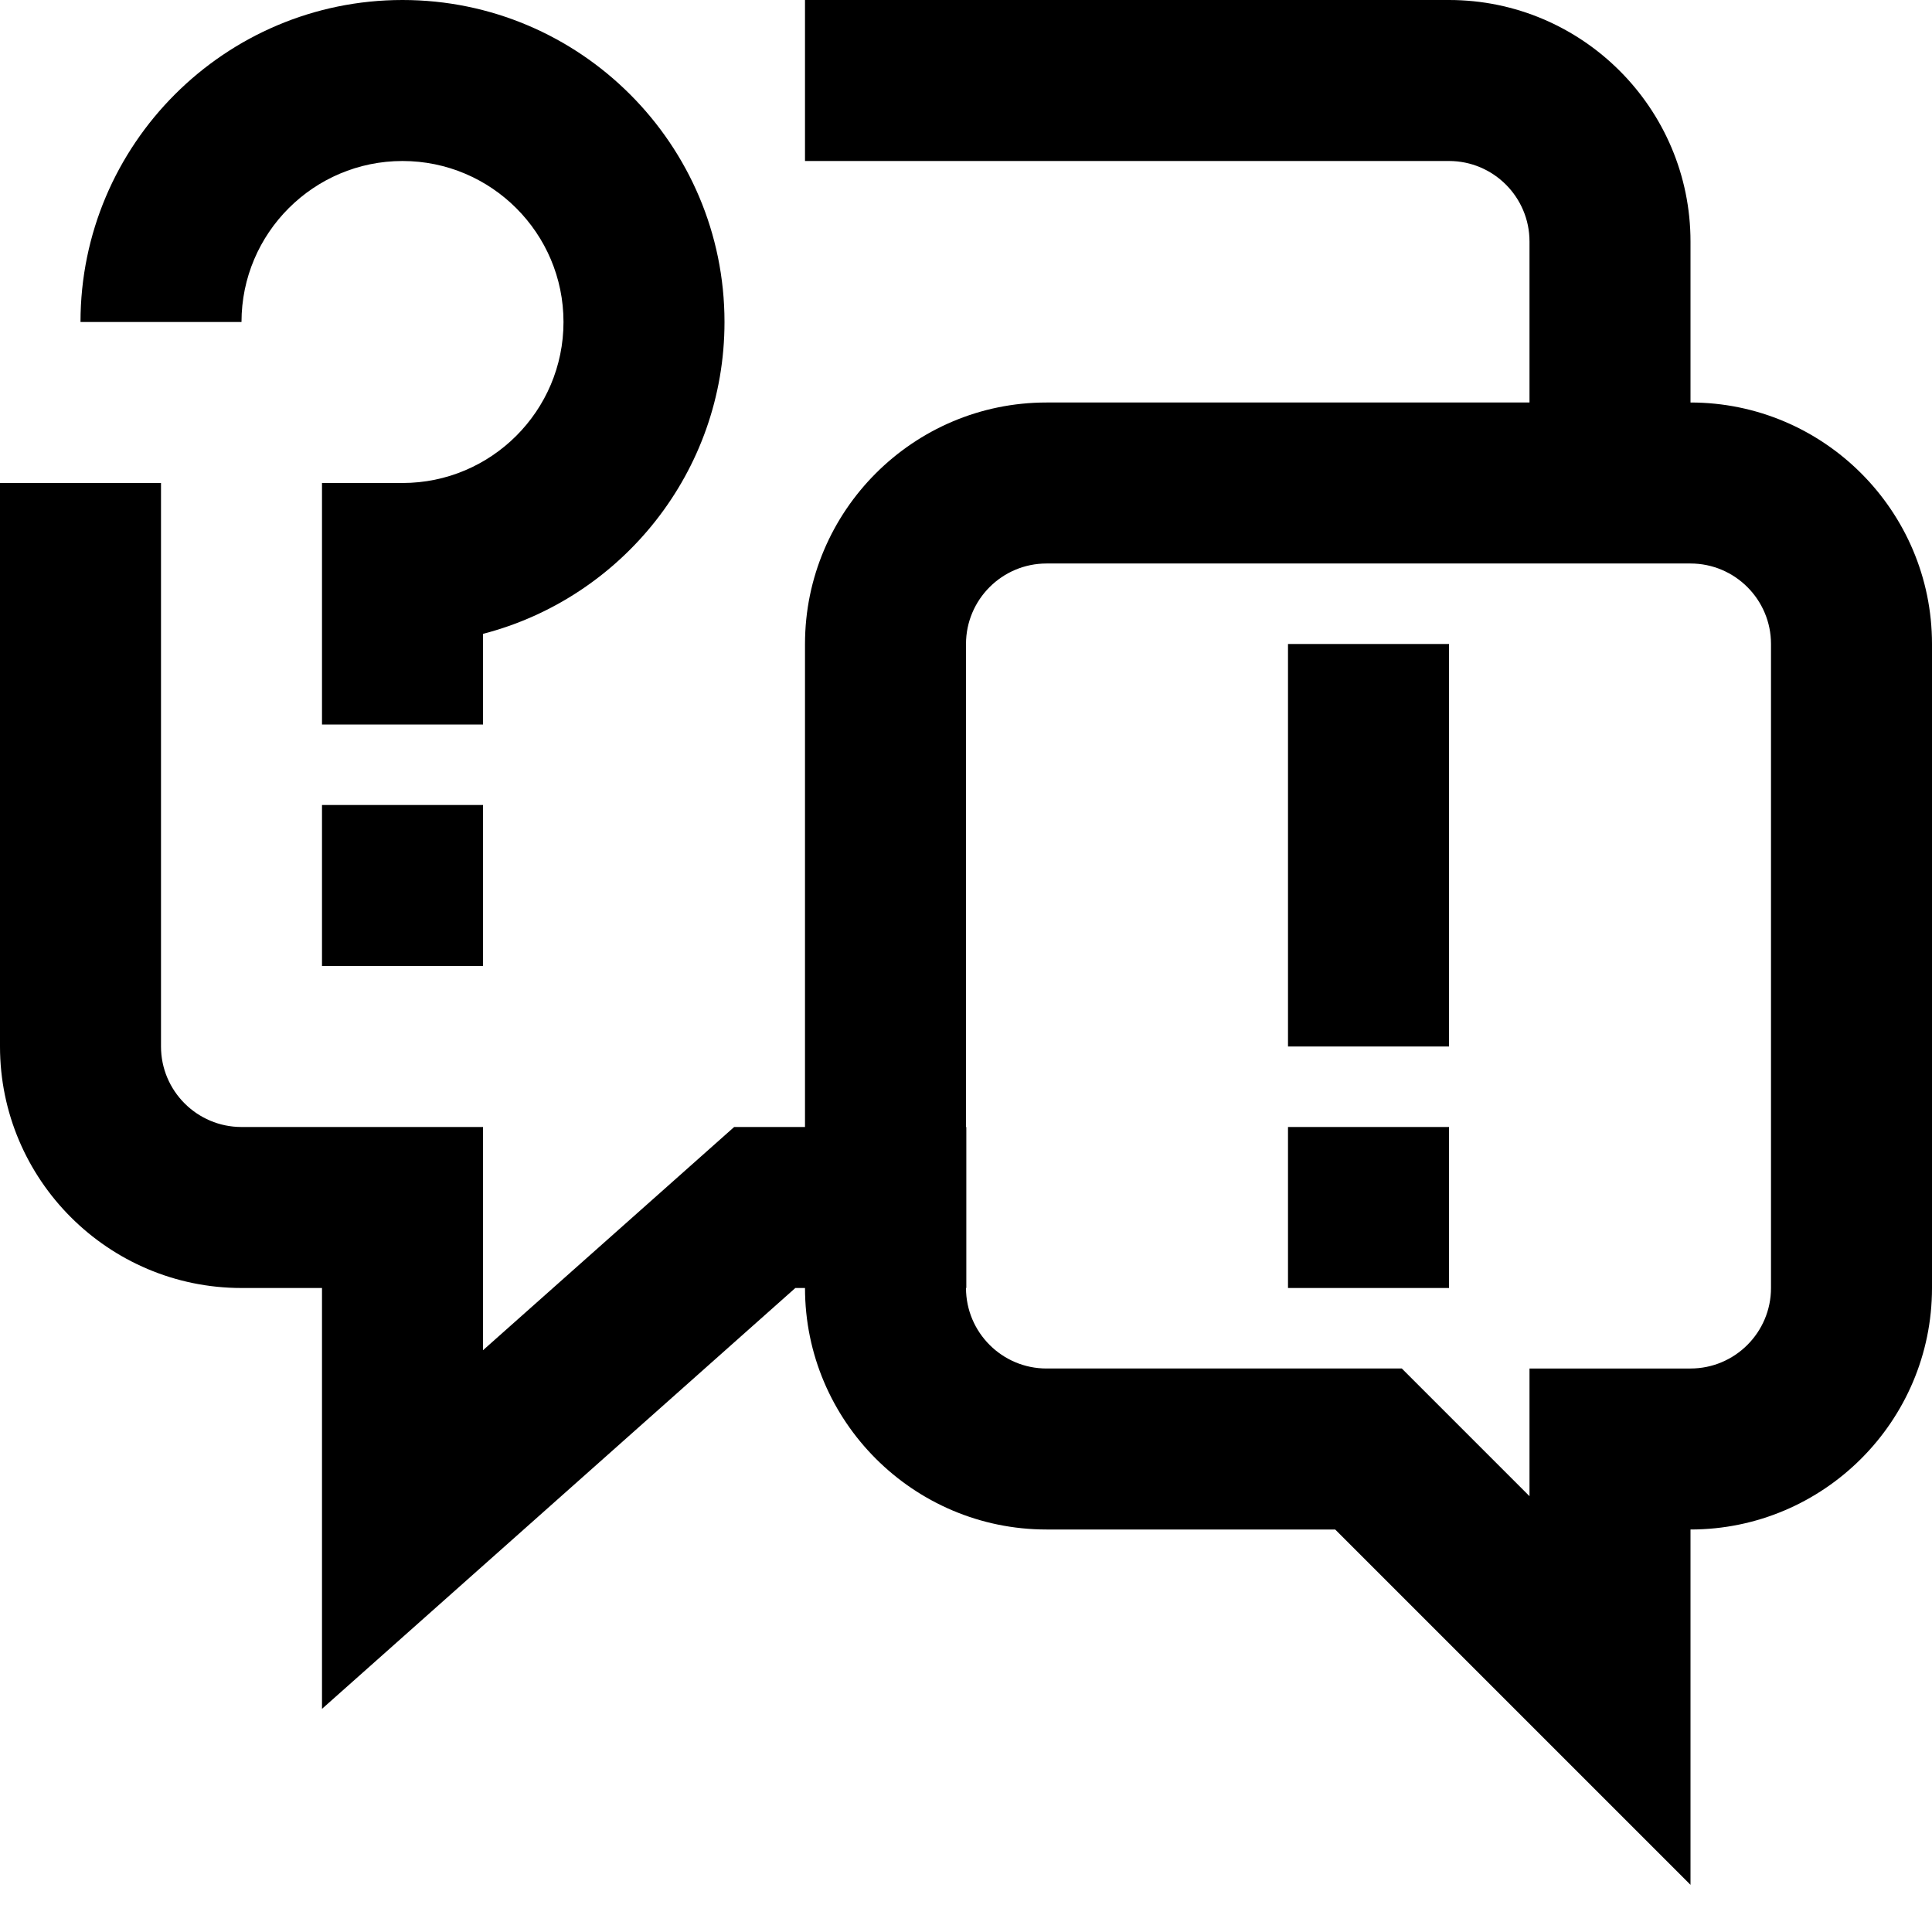 <?xml version="1.0" encoding="utf-8"?>
<!-- Generator: Adobe Illustrator 16.0.0, SVG Export Plug-In . SVG Version: 6.00 Build 0)  -->
<!DOCTYPE svg PUBLIC "-//W3C//DTD SVG 1.1//EN" "http://www.w3.org/Graphics/SVG/1.1/DTD/svg11.dtd">
<svg version="1.1" id="icons" xmlns="http://www.w3.org/2000/svg" xmlns:xlink="http://www.w3.org/1999/xlink" x="0px" y="0px"
	 width="24px" height="24px" viewBox="0 0 24 24" enable-background="new 0 0 24 24" xml:space="preserve">
<g>
	<path fill="#000" d="M21,5V3c0-1.654-1.346-3-3-3h-8v2h8c0.552,0,1,0.449,1,1v2h-6c-1.654,0-3,1.346-3,3v6H9.12L6,16.773V14H3
		c-0.552,0-1-0.449-1-1V6H0v7c0,1.654,1.346,3,3,3h1v5.228L9.88,16H10c0,1.654,1.346,3,3,3h3.586L21,23.414V19c1.654,0,3-1.346,3-3
		V8C24,6.346,22.654,5,21,5z M22,16c0,0.551-0.448,1-1,1h-2v1.586L17.414,17H13c-0.552,0-1-0.449-1-1h0.004v-2H12V8
		c0-0.551,0.448-1,1-1h8c0.552,0,1,0.449,1,1V16z"/>
	<rect x="4" y="10" fill="#000" width="2" height="2"/>
	<rect x="16" y="14" fill="#000" width="2" height="2"/>
	<rect x="16" y="8" fill="#000" width="2" height="5"/>
	<path fill="#000" d="M6,7.874C7.724,7.428,9,5.86,9,4c0-2.206-1.794-4-4-4S1,1.794,1,4h2c0-1.103,0.897-2,2-2s2,0.897,2,2
		c0,1.103-0.897,2-2,2H4v3h2V7.874z"/>
</g>
</svg>
